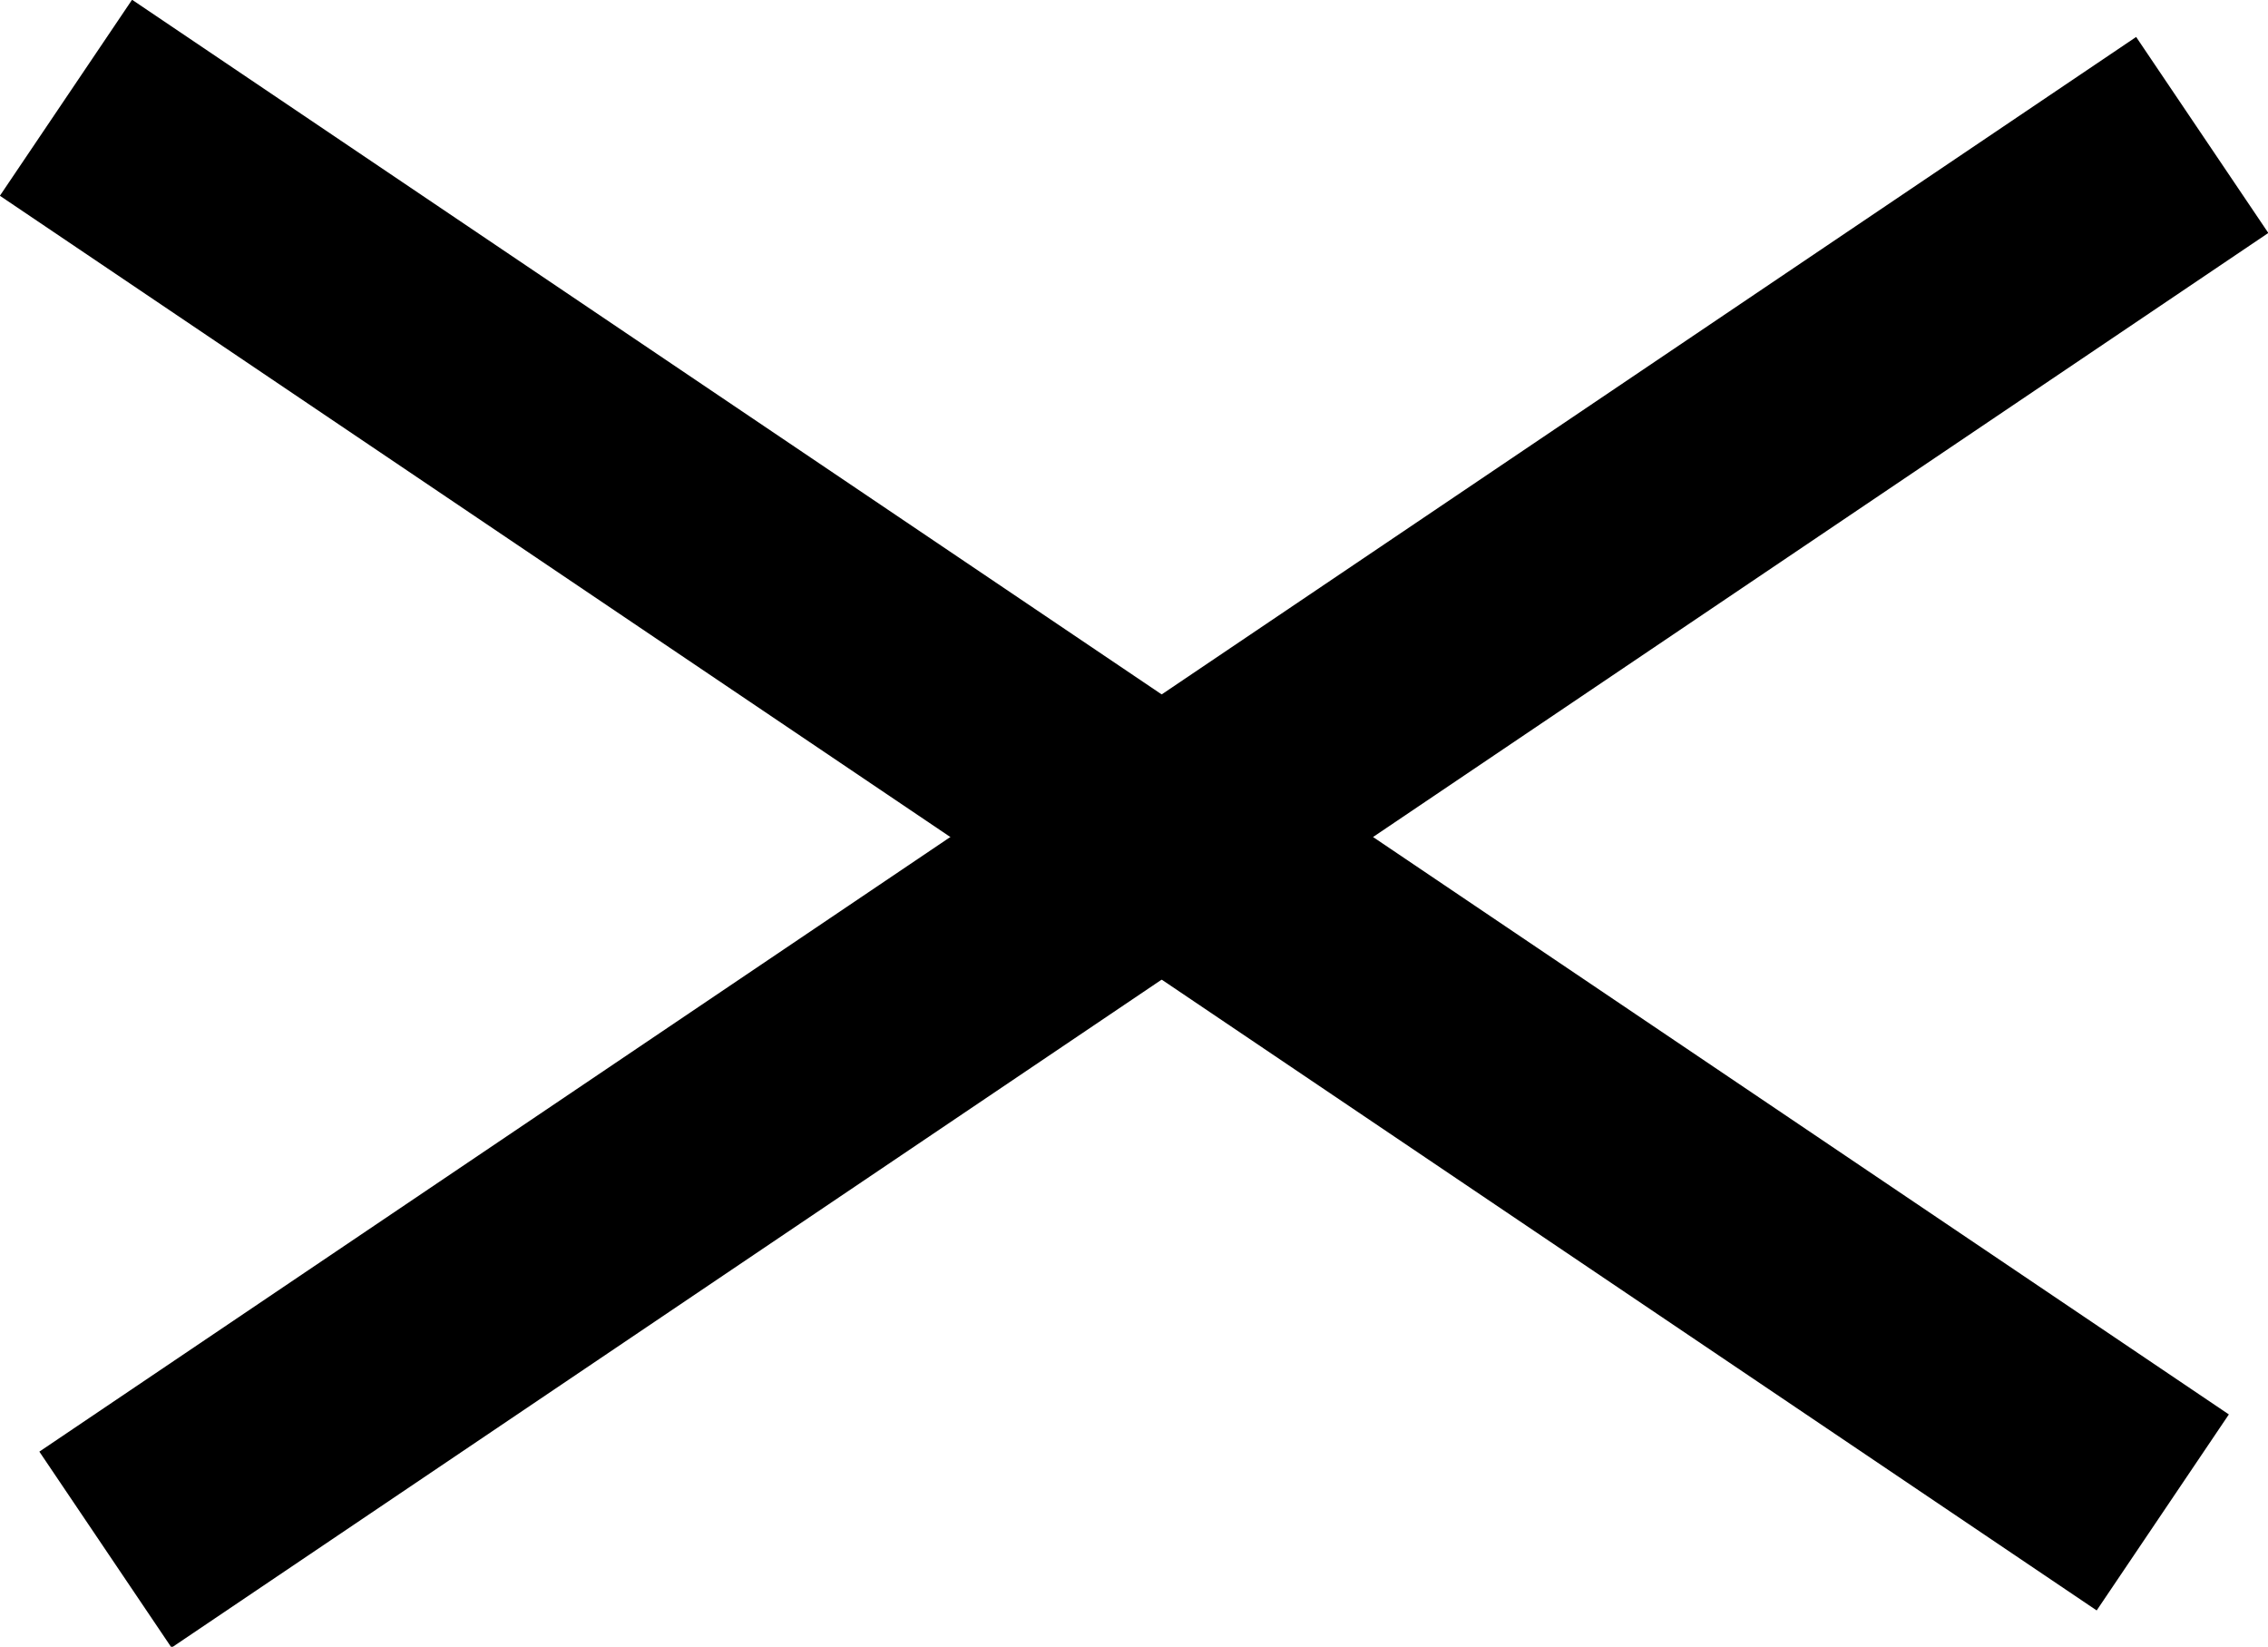 <svg xmlns="http://www.w3.org/2000/svg" viewBox="0 0 19.19 13.93"><title>Asset 2</title><g id="Layer_2" data-name="Layer 2"><g id="Layer_1-2" data-name="Layer 1"><rect x="-0.94" y="6.12" width="21.4" height="2" transform="translate(-2.31 6.68) rotate(-34)"/><rect x="8.43" y="-3.89" width="2" height="21.4" transform="translate(-1.49 10.82) rotate(-56)"/></g></g></svg>